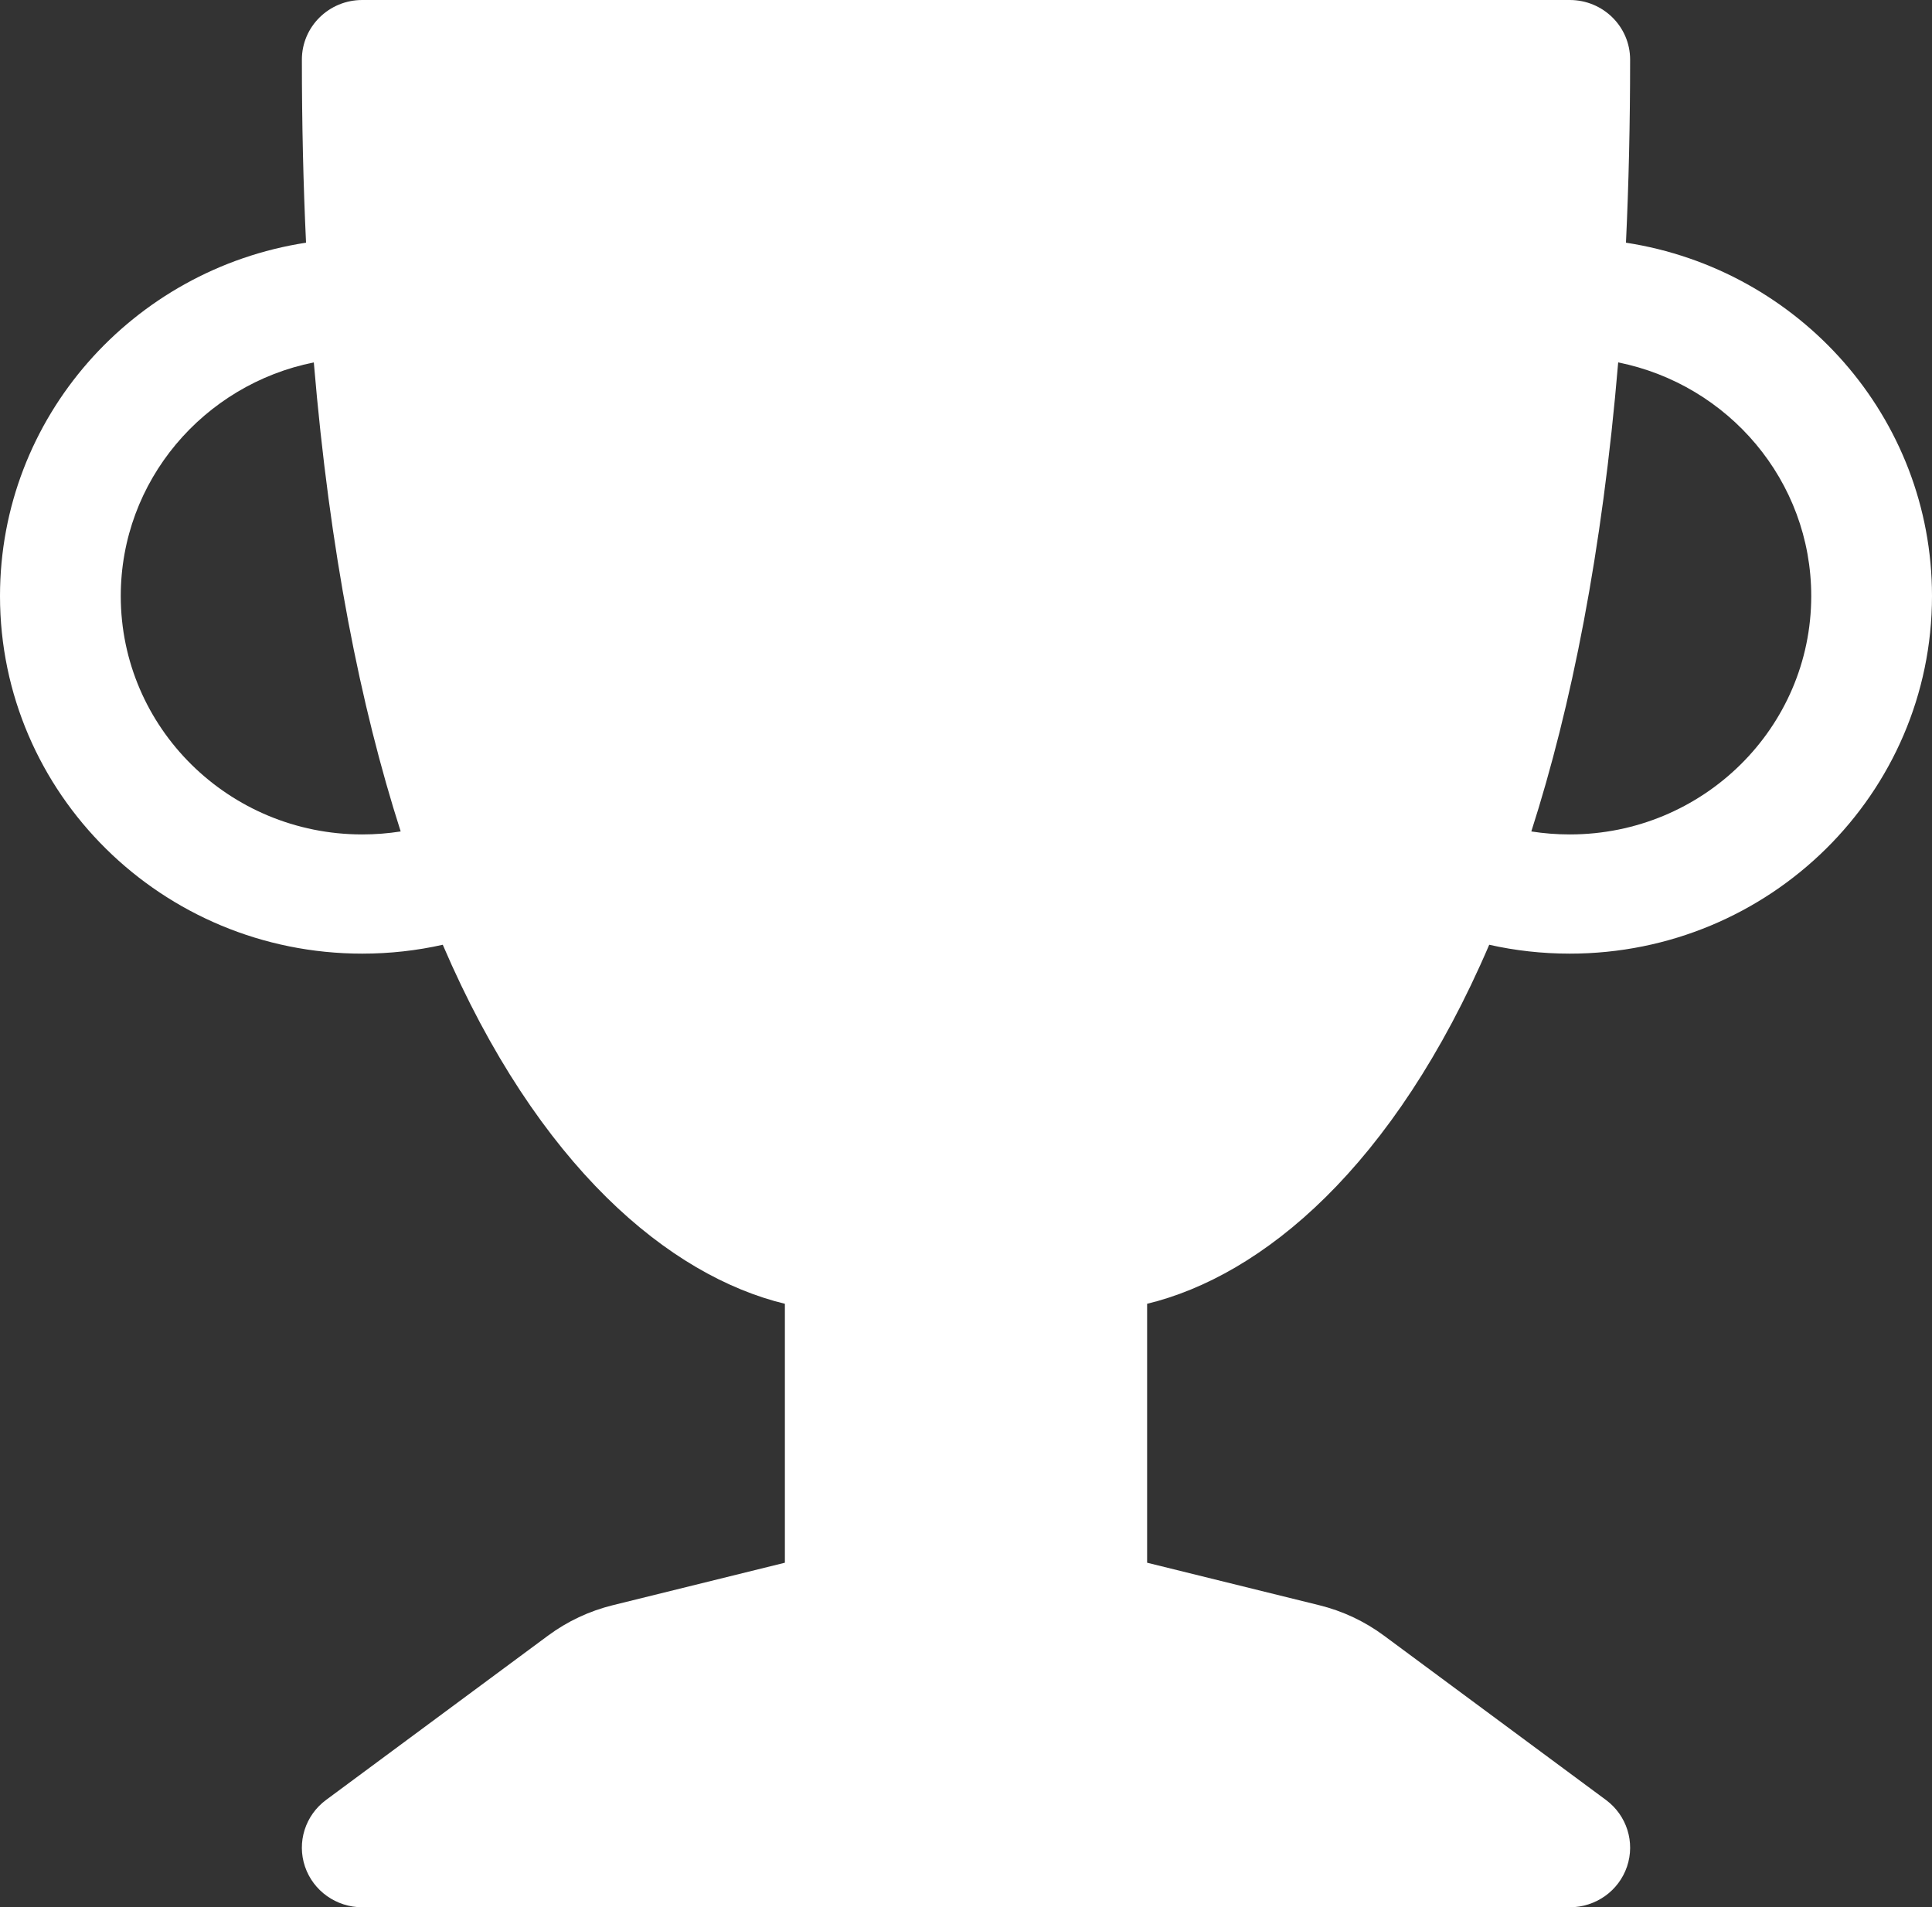<svg width="79" height="78" viewBox="0 0 79 78" fill="none" xmlns="http://www.w3.org/2000/svg">
<rect x="0" y="0" width="79" height="78" fill="#333333" stroke="none"/>
<path id="v2 (Stroke)" d="M12.344 2.438C12.344 1.091 13.449 0 14.812 0H64.188C65.551 0 66.656 1.091 66.656 2.438C66.656 5.058 66.598 7.552 66.486 9.925C73.575 11.015 79 17.07 79 24.375C79 32.452 72.368 39 64.188 39C63.057 39 61.955 38.875 60.895 38.637C56.995 47.73 51.621 52.176 46.906 53.32V63.909L53.944 65.647C54.902 65.883 55.802 66.306 56.591 66.891L65.669 73.612C66.519 74.242 66.866 75.338 66.53 76.333C66.194 77.329 65.25 78 64.188 78H14.812C13.75 78 12.806 77.329 12.47 76.333C12.134 75.338 12.481 74.242 13.331 73.612L22.409 66.891C23.198 66.306 24.098 65.883 25.056 65.647L32.094 63.909V53.32C27.379 52.176 22.005 47.73 18.105 38.637C17.045 38.875 15.943 39 14.812 39C6.632 39 0 32.452 0 24.375C0 17.07 5.425 11.015 12.514 9.925C12.402 7.552 12.344 5.058 12.344 2.438ZM12.832 14.821C8.328 15.726 4.938 19.66 4.938 24.375C4.938 29.76 9.359 34.125 14.812 34.125C15.348 34.125 15.873 34.083 16.384 34.003C14.743 28.886 13.482 22.569 12.832 14.821ZM62.616 34.003C63.127 34.083 63.652 34.125 64.188 34.125C69.641 34.125 74.062 29.76 74.062 24.375C74.062 19.66 70.672 15.726 66.168 14.821C65.517 22.569 64.257 28.886 62.616 34.003Z" fill="white"/>
</svg>
